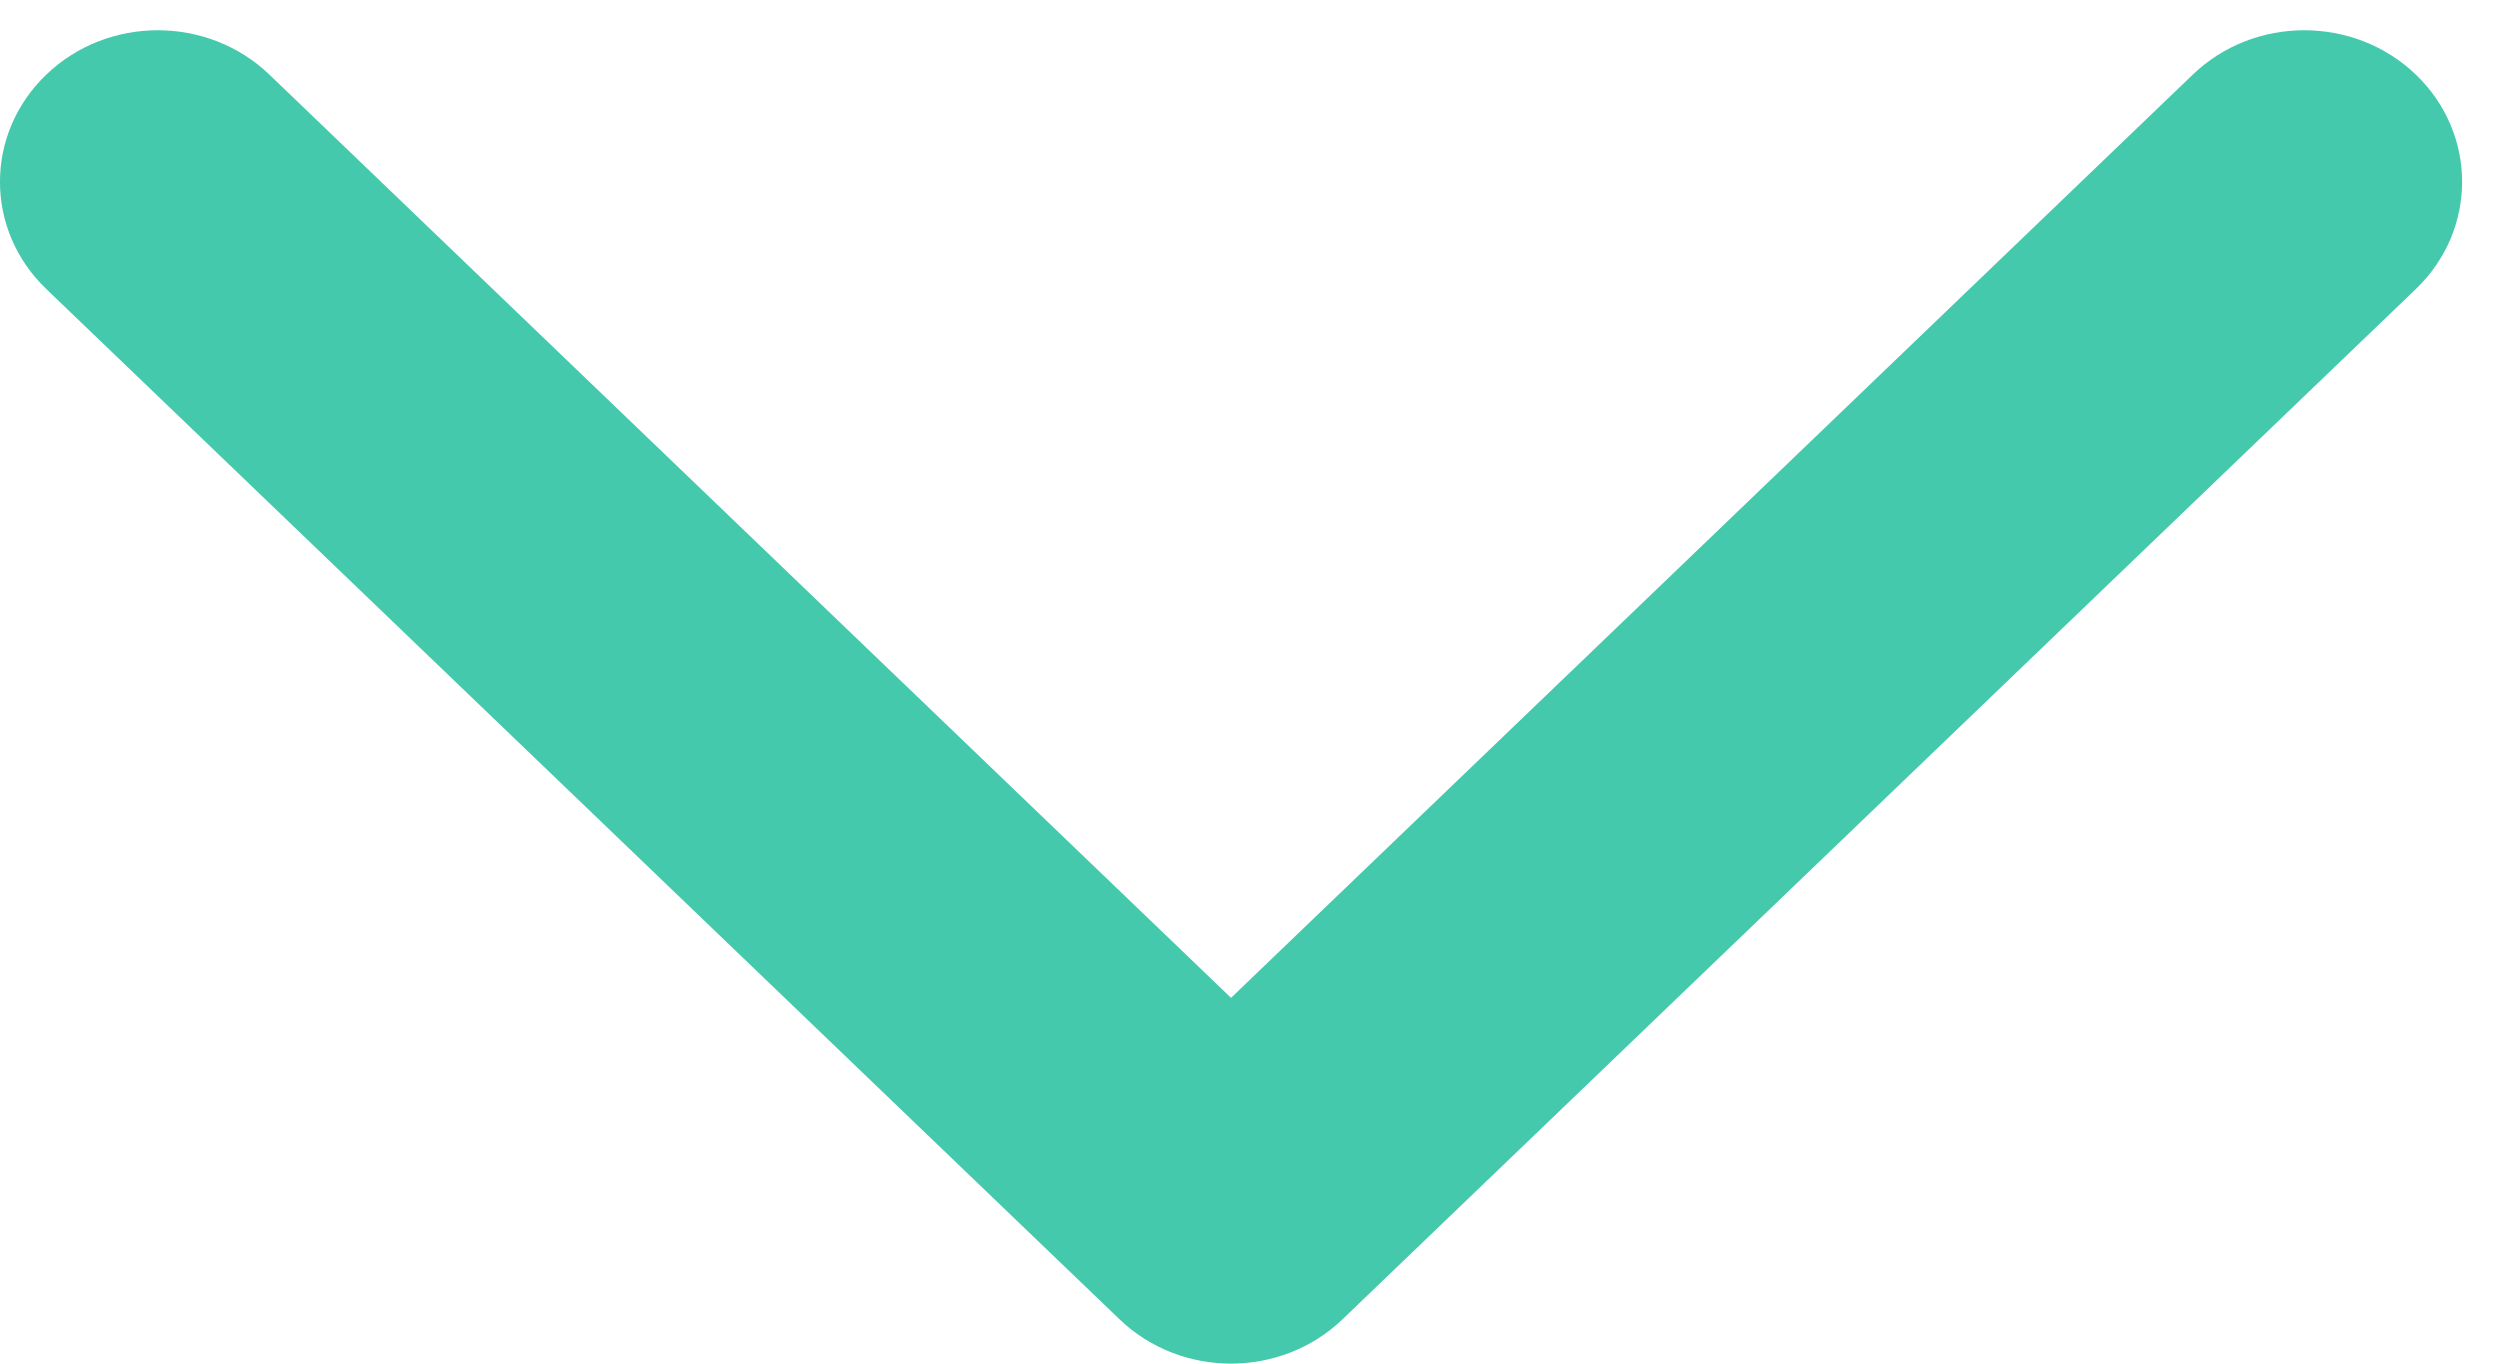 <svg width="22" height="12" viewBox="0 0 22 12" fill="none" xmlns="http://www.w3.org/2000/svg">
<path fill-rule="evenodd" clip-rule="evenodd" d="M21.26 0.657C21.802 1.178 21.802 2.022 21.26 2.543L11.815 11.609C11.273 12.13 10.393 12.13 9.851 11.609L0.407 2.543C-0.136 2.022 -0.136 1.178 0.407 0.657C0.949 0.136 1.828 0.136 2.371 0.657L10.833 8.781L19.296 0.657C19.838 0.136 20.717 0.136 21.26 0.657Z" fill="#44C9AD"/>
</svg>
